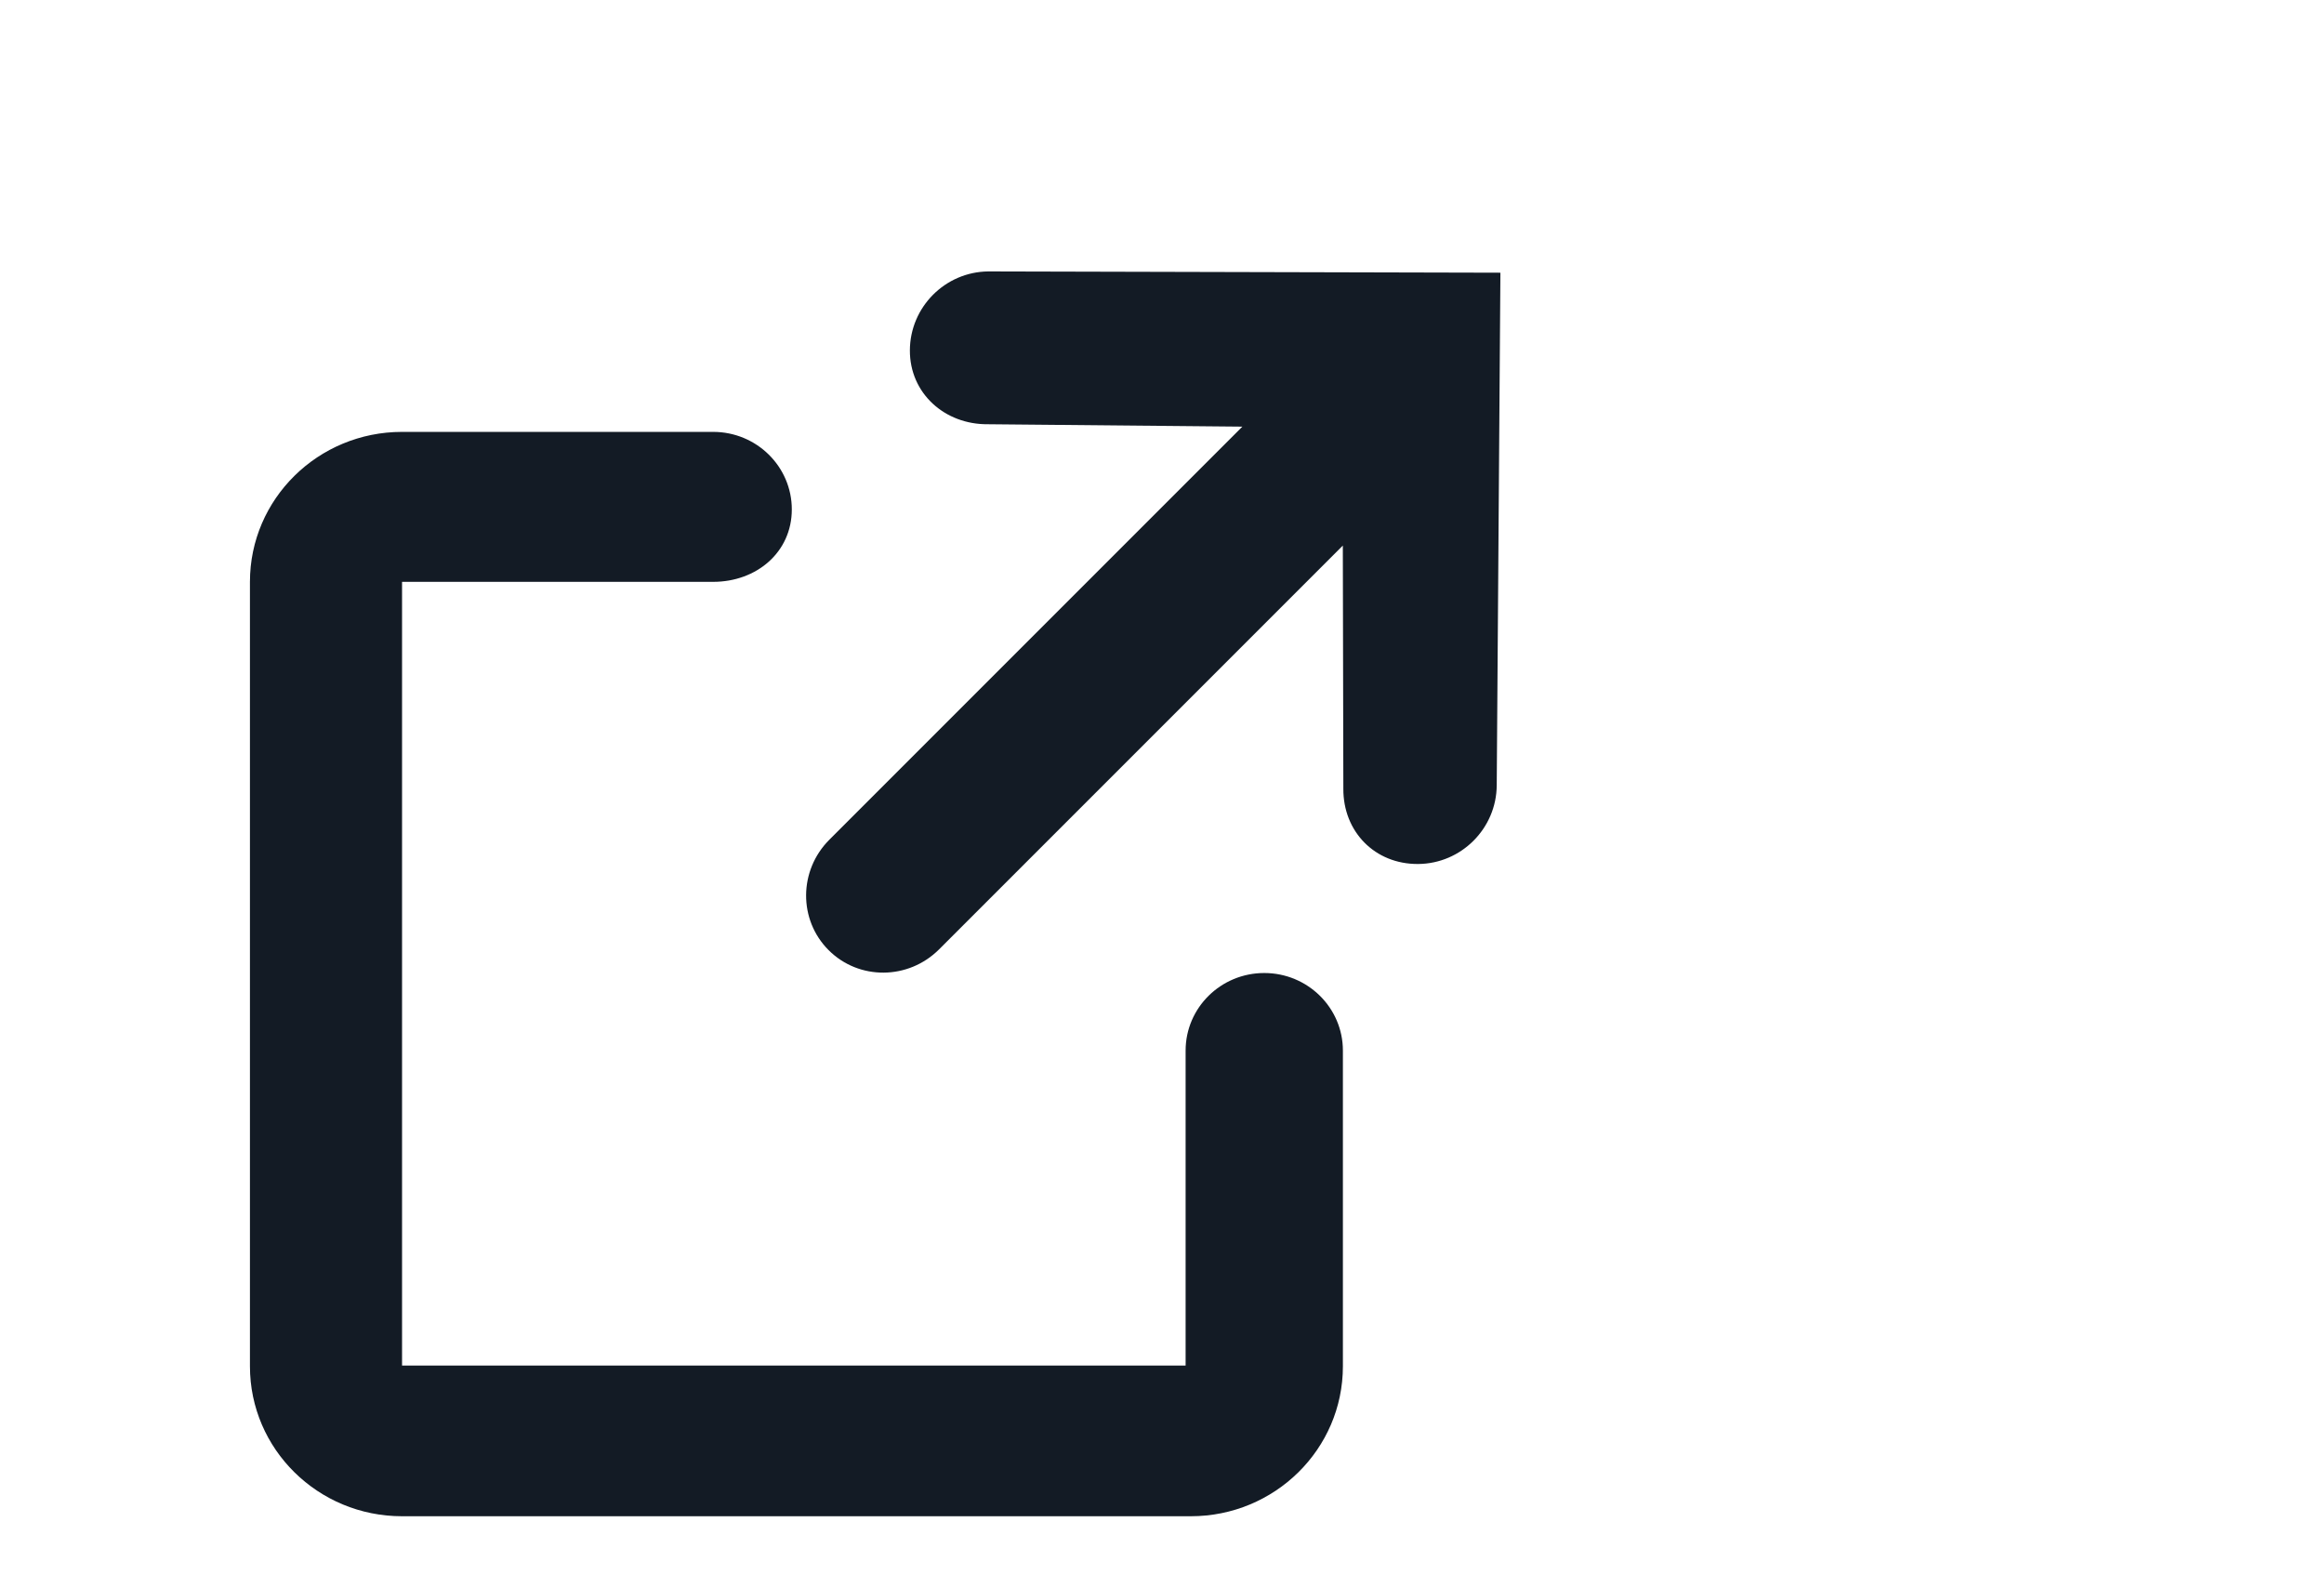 <svg xmlns="http://www.w3.org/2000/svg" width="31" height="21" viewBox="0 0 31 21" fill="none">
    <path d="M5.363 18.212V7.76C5.659 7.76 5.778 7.76 6.968 7.76H9.513C10.092 7.76 10.562 7.365 10.562 6.794C10.562 6.223 10.092 5.76 9.513 5.76H5.363C4.242 5.76 3.334 6.655 3.334 7.76V18.222C3.334 19.327 4.242 20.222 5.363 20.222H15.884C17.004 20.222 17.913 19.327 17.913 18.222V14.012C17.913 13.44 17.443 12.977 16.864 12.977C16.285 12.977 15.815 13.44 15.815 14.012V18.212H5.363Z" fill="#131B25"/>
    <path d="M17.912 7.276L17.919 10.518C17.915 11.093 18.341 11.527 18.916 11.523C19.492 11.519 19.961 11.05 19.965 10.474L20.014 3.637L13.184 3.62C12.608 3.625 12.14 4.095 12.137 4.671C12.134 5.246 12.603 5.664 13.178 5.658L16.572 5.69L11.063 11.199C10.653 11.609 10.649 12.268 11.053 12.672C11.457 13.076 12.116 13.071 12.526 12.662L17.912 7.276Z" fill="#131B25"/>
    </svg>